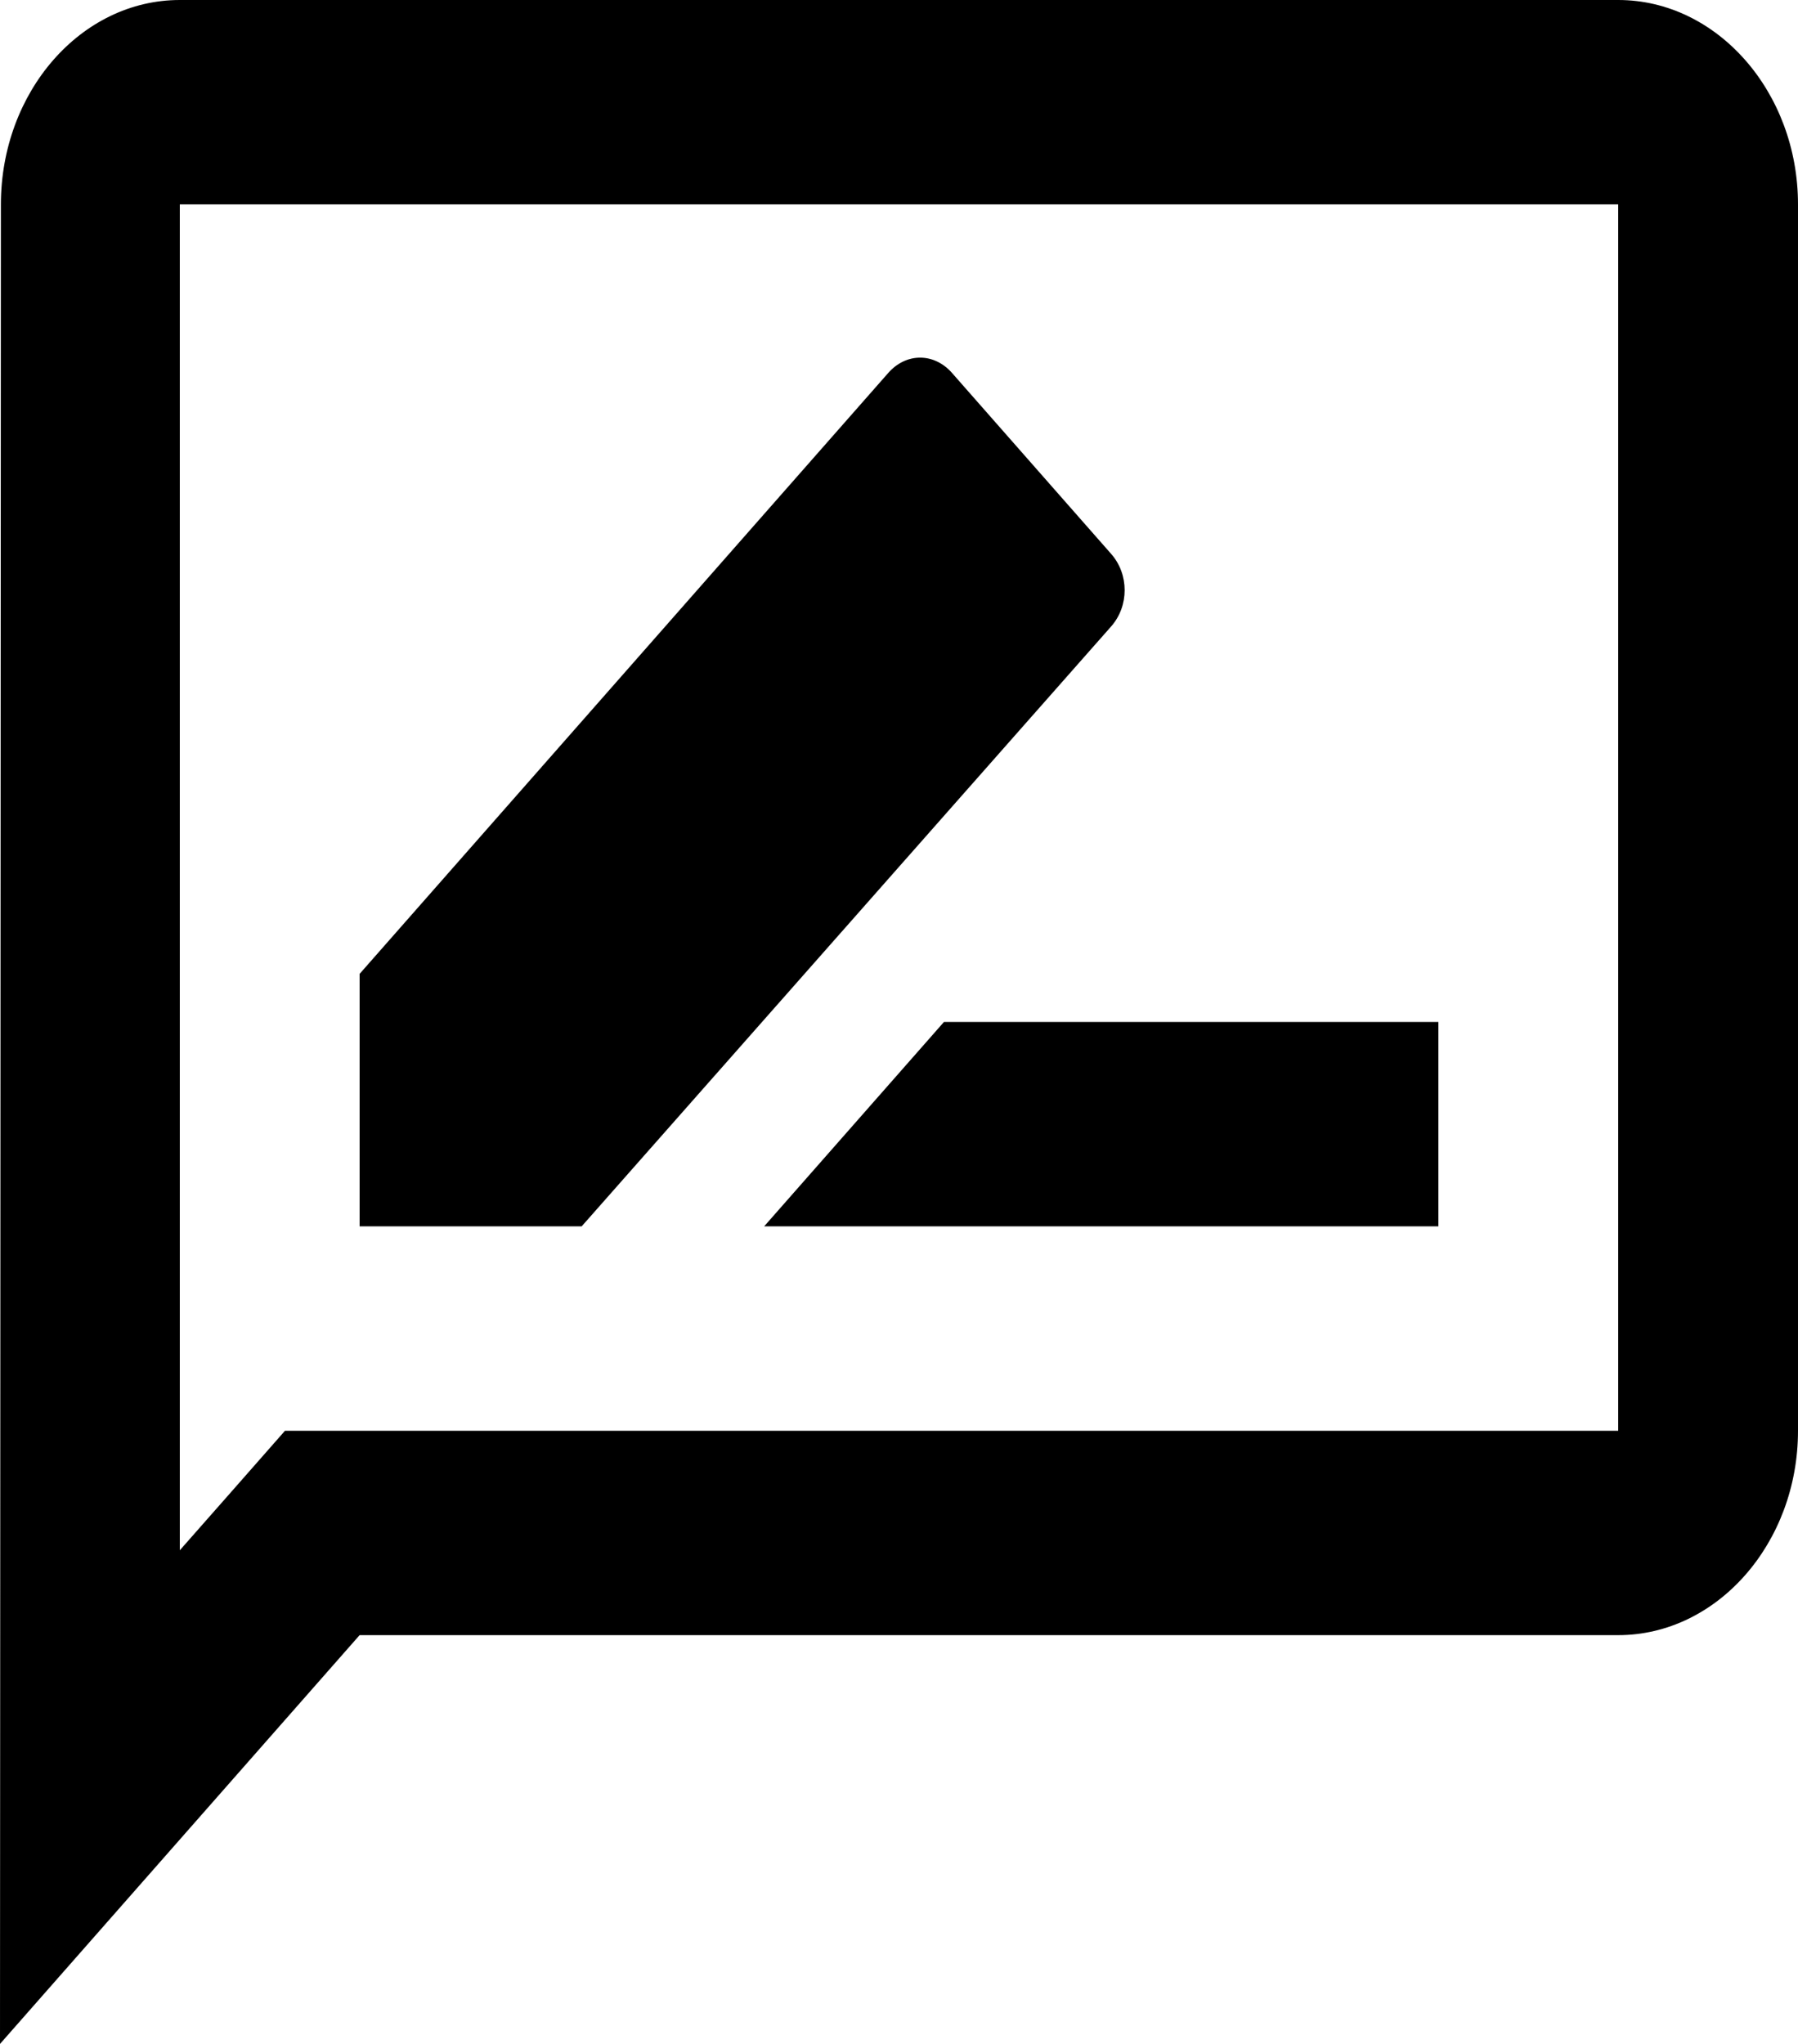 <svg width="22" height="25" viewBox="0 0 22 25" fill="none" xmlns="http://www.w3.org/2000/svg">
<path d="M19.8 0H2.2C0.99 0 0.011 1.125 0.011 2.5L0 25L4.4 20H19.8C21.01 20 22 18.875 22 17.5V2.5C22 1.125 21.01 0 19.8 0ZM19.8 17.5H3.487L2.838 18.238L2.2 18.962V2.5H19.8V17.5ZM9.35 15H17.6V12.5H11.55L9.35 15ZM13.596 7.662C13.816 7.412 13.816 7.025 13.596 6.775L11.649 4.562C11.429 4.312 11.088 4.312 10.868 4.562L4.4 11.912V15H7.117L13.596 7.662Z" fill="black"/>
</svg>

